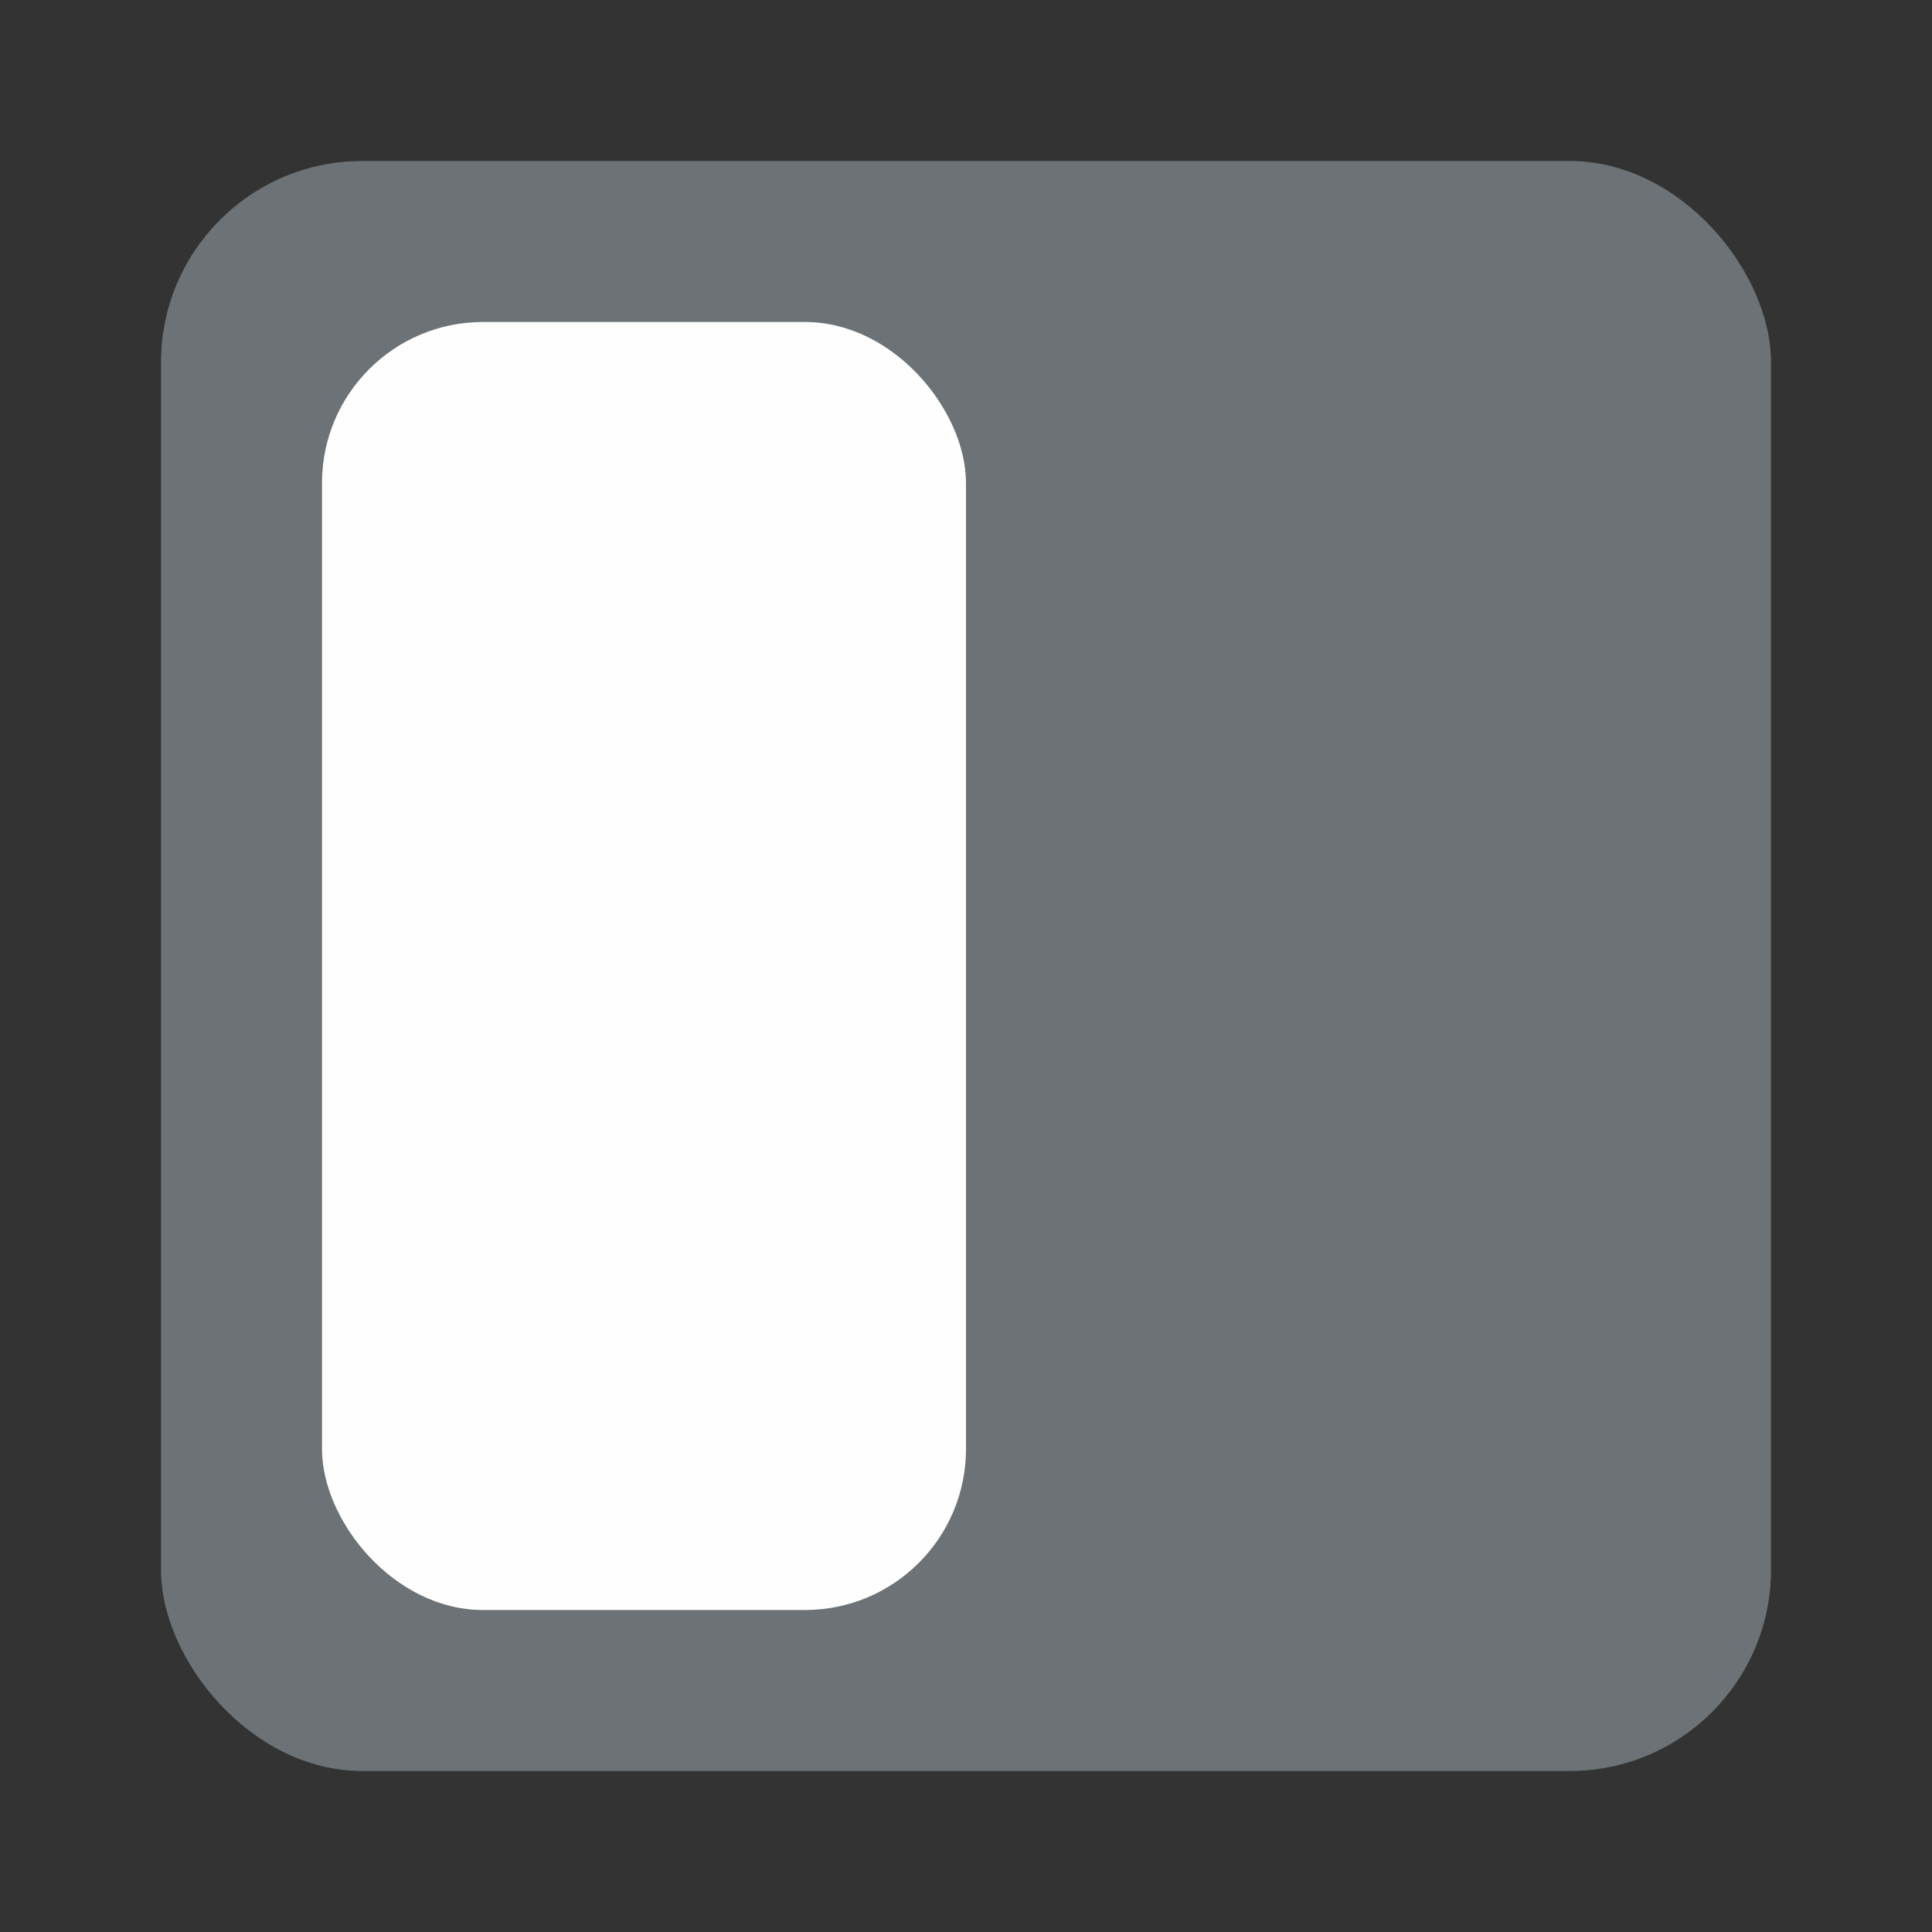 <svg width="24" height="24" viewBox="0 0 24 24" fill="none" xmlns="http://www.w3.org/2000/svg">
<rect x="0" y="0" width="24" height="24" fill="#333333" stroke="none"/>
<rect x="2" y="2" width="20" height="20" rx="2.5" fill="#6C7275"/>
<rect x="4" y="4" width="8" height="16" rx="2" fill="#FEFEFE"/>
</svg>
